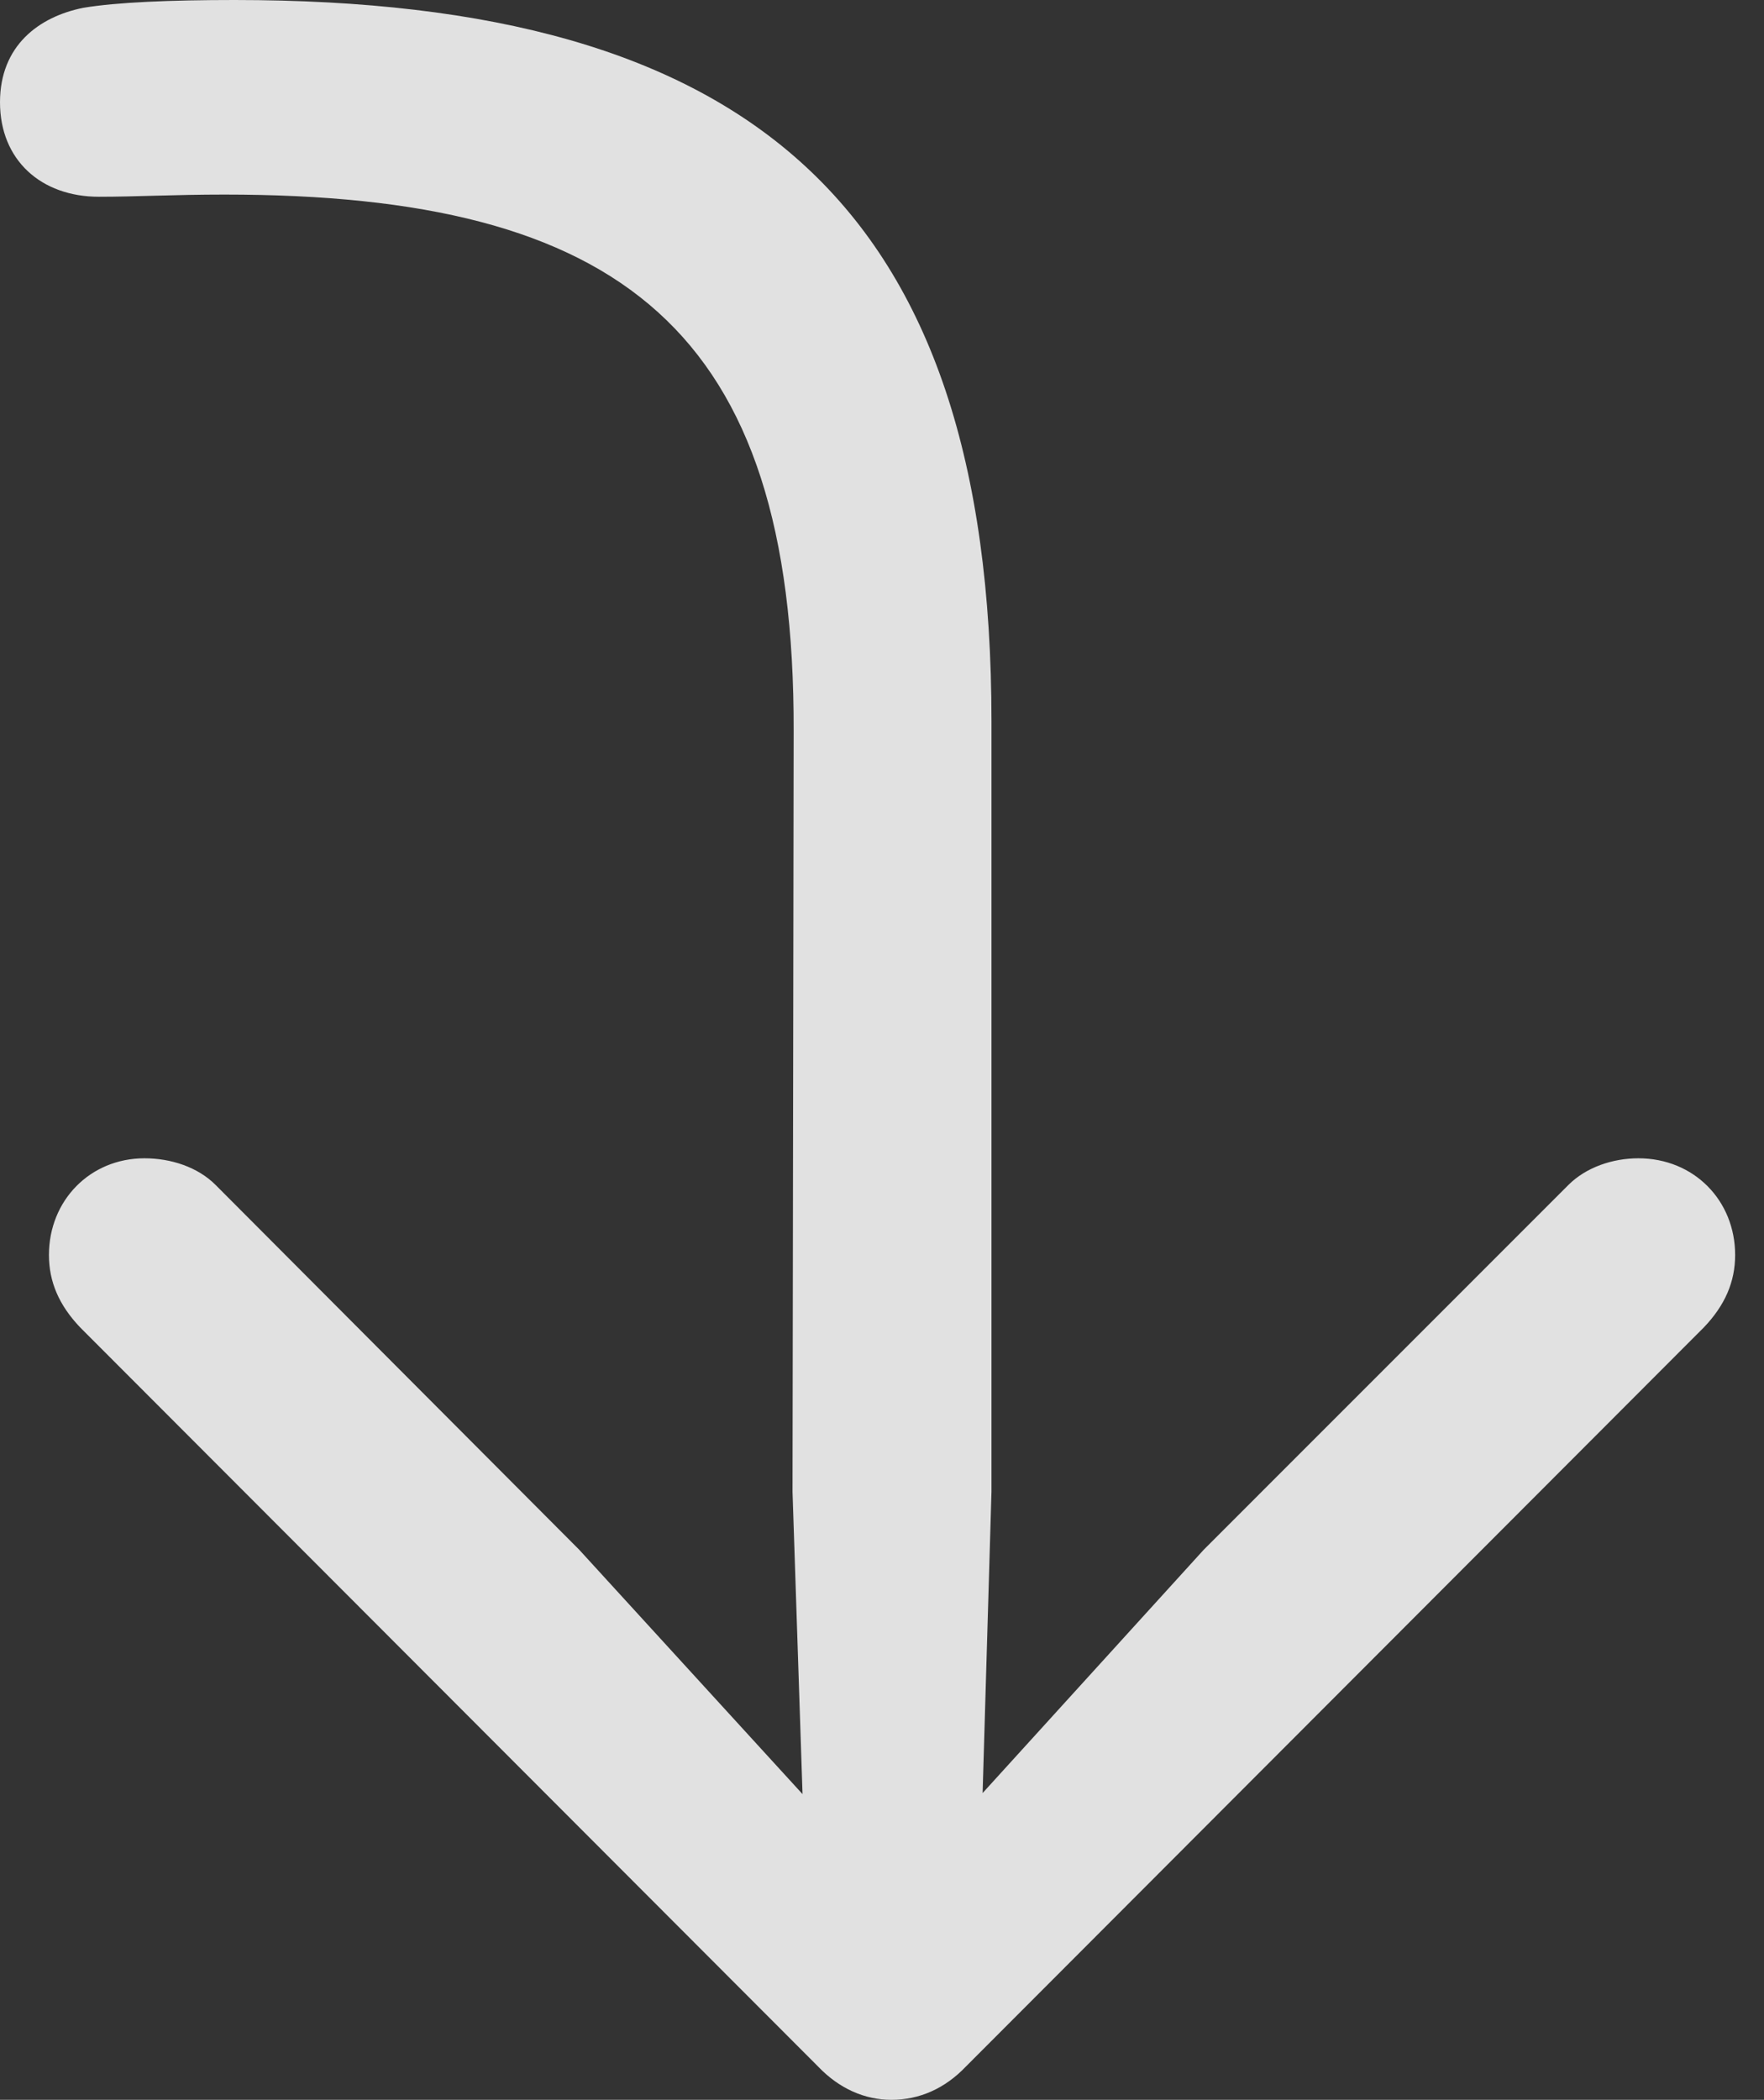 <?xml version="1.0" encoding="UTF-8"?>
<!--Generator: Apple Native CoreSVG 326-->
<!DOCTYPE svg
PUBLIC "-//W3C//DTD SVG 1.1//EN"
       "http://www.w3.org/Graphics/SVG/1.1/DTD/svg11.dtd">
<svg version="1.1" xmlns="http://www.w3.org/2000/svg" xmlns:xlink="http://www.w3.org/1999/xlink" viewBox="0 0 21.697 25.826">
 <rect x="0" y="0" width="21.697" height="25.826" fill="#333333" stroke="none"/>
 <g>
  <rect height="25.826" opacity="0" width="21.697" x="0" y="0"/>
  <path d="M2.885 0C2.105 0 1.436 0.027 1.025 0.096C0.479 0.205 0 0.561 0 1.258C0 1.969 0.506 2.42 1.217 2.42C1.682 2.42 2.133 2.393 2.762 2.393C7.629 2.393 9.775 4.047 9.762 8.996L9.748 18.348L9.871 22.066L7.123 19.059L2.652 14.574C2.434 14.355 2.105 14.246 1.777 14.246C1.107 14.246 0.602 14.766 0.602 15.435C0.602 15.764 0.725 16.051 0.984 16.324L10.062 25.416C10.322 25.689 10.637 25.826 10.965 25.826C11.307 25.826 11.621 25.689 11.881 25.416L20.959 16.324C21.219 16.051 21.342 15.764 21.342 15.435C21.342 14.766 20.836 14.246 20.152 14.246C19.838 14.246 19.51 14.355 19.291 14.574L14.807 19.059L12.086 22.053L12.195 18.348L12.195 8.873C12.195 2.516 9.215 0 2.885 0Z" fill="white" fill-opacity="0.85"/>
 </g>
</svg>

